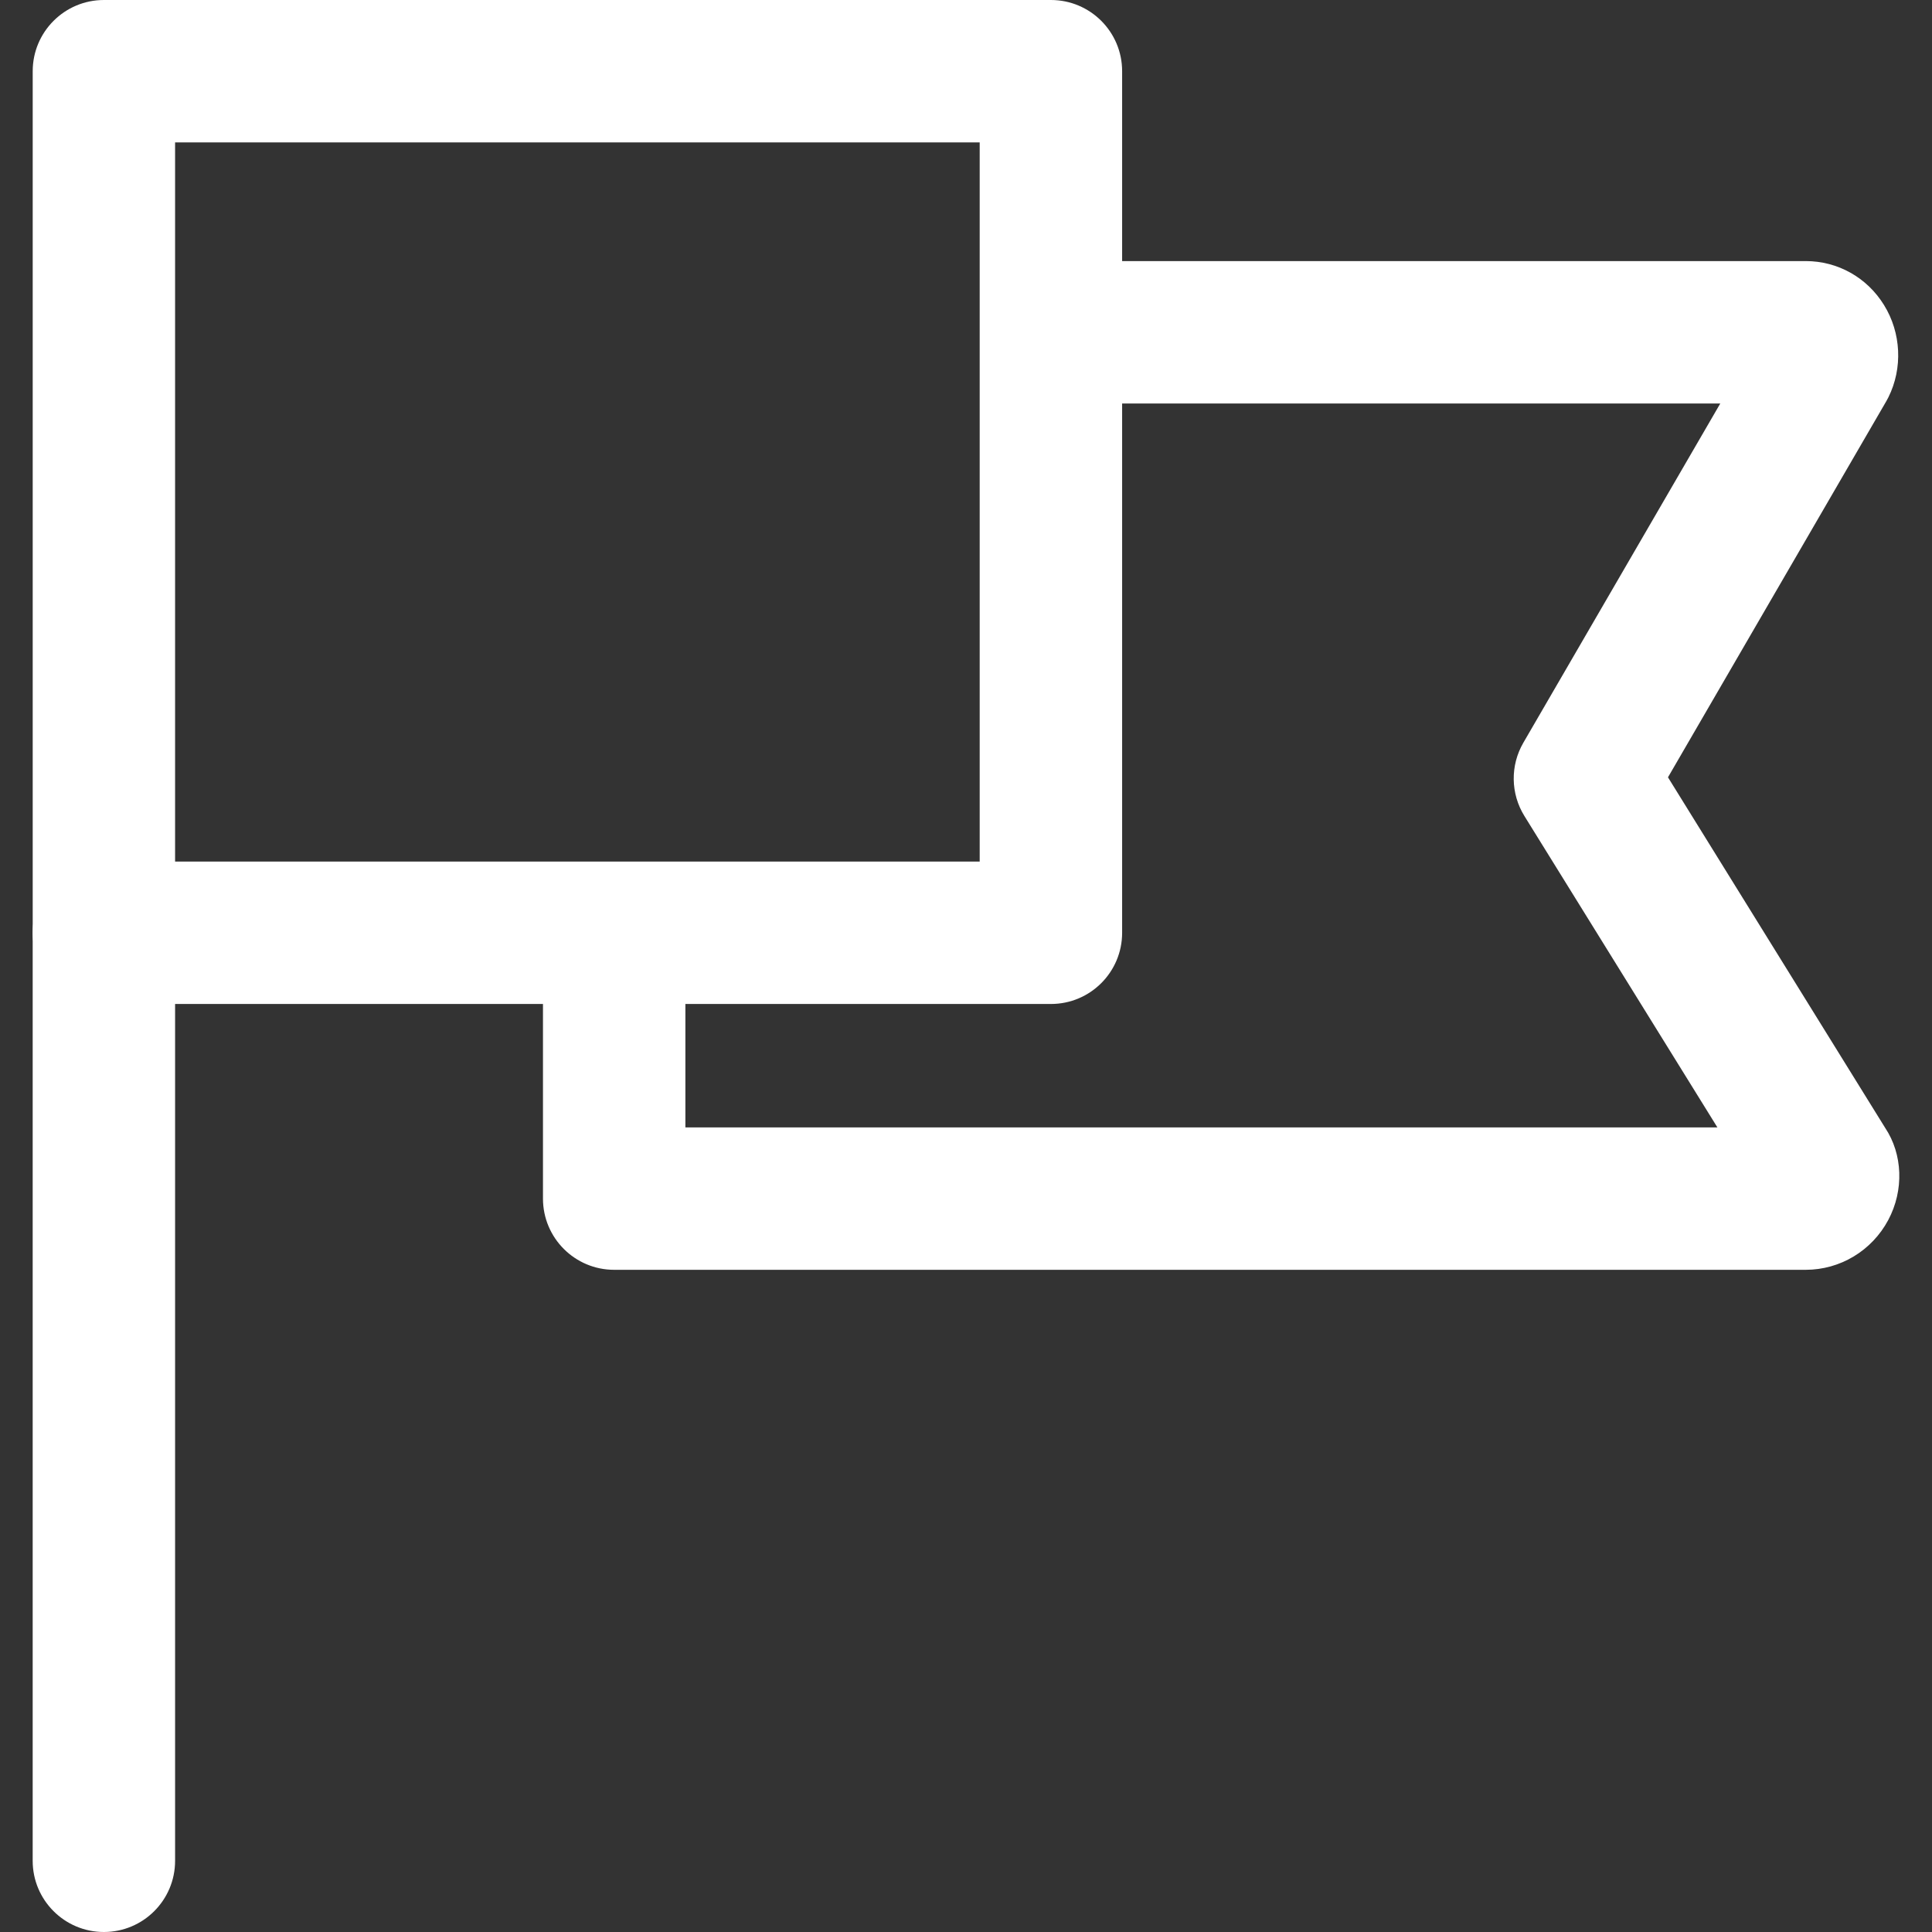 <?xml version="1.0" encoding="iso-8859-1"?>
<!-- Generator: Adobe Illustrator 19.0.0, SVG Export Plug-In . SVG Version: 6.00 Build 0)  -->
<svg fill="white" version="1.1" id="Capa_1" xmlns="http://www.w3.org/2000/svg" xmlns:xlink="http://www.w3.org/1999/xlink" x="0px" y="0px"
	 viewBox="0 0 512 512" style="enable-background:new 0 0 512 512;" xml:space="preserve">
<rect x="0" y="0" width="512" height="512" fill="#333333" stroke="none"/>
<g>
	<g>
		<path d="M278.505,0H27.537C17.115,0,8.667,8.447,8.667,18.87v228.324c0,10.422,8.447,18.87,18.87,18.87h250.968
			c10.422,0,18.87-8.447,18.87-18.87V18.87C297.375,8.447,288.927,0,278.505,0z M259.629,228.324H46.4V37.74h213.229V228.324z"/>
	</g>
</g>
<g>
	<g>
		<path d="M499.59,298.897l-57.559-92.902l57.849-99.658c0.195-0.34,0.384-0.686,0.56-1.038c3.849-7.711,3.409-17.09-1.164-24.474
			c-4.504-7.29-12.259-11.636-20.75-11.636h-200.02v37.74h177.388L403.7,196.837c-3.497,6.026-3.39,13.492,0.283,19.411
			l51.143,82.524H181.634v-51.577h-37.74v70.447c0,10.422,8.447,18.87,18.87,18.87h315.754c9.146,0,17.53-5.051,21.876-13.171
			C504.653,315.377,504.213,305.816,499.59,298.897z"/>
	</g>
</g>
<g>
	<g>
		<path d="M27.531,228.324c-10.422,0-18.87,8.447-18.87,18.87V493.13c0,10.422,8.447,18.87,18.87,18.87s18.87-8.441,18.87-18.87
			V247.194C46.4,236.772,37.953,228.324,27.531,228.324z"/>
	</g>
</g>
<g>
</g>
<g>
</g>
<g>
</g>
<g>
</g>
<g>
</g>
<g>
</g>
<g>
</g>
<g>
</g>
<g>
</g>
<g>
</g>
<g>
</g>
<g>
</g>
<g>
</g>
<g>
</g>
<g>
</g>
</svg>
